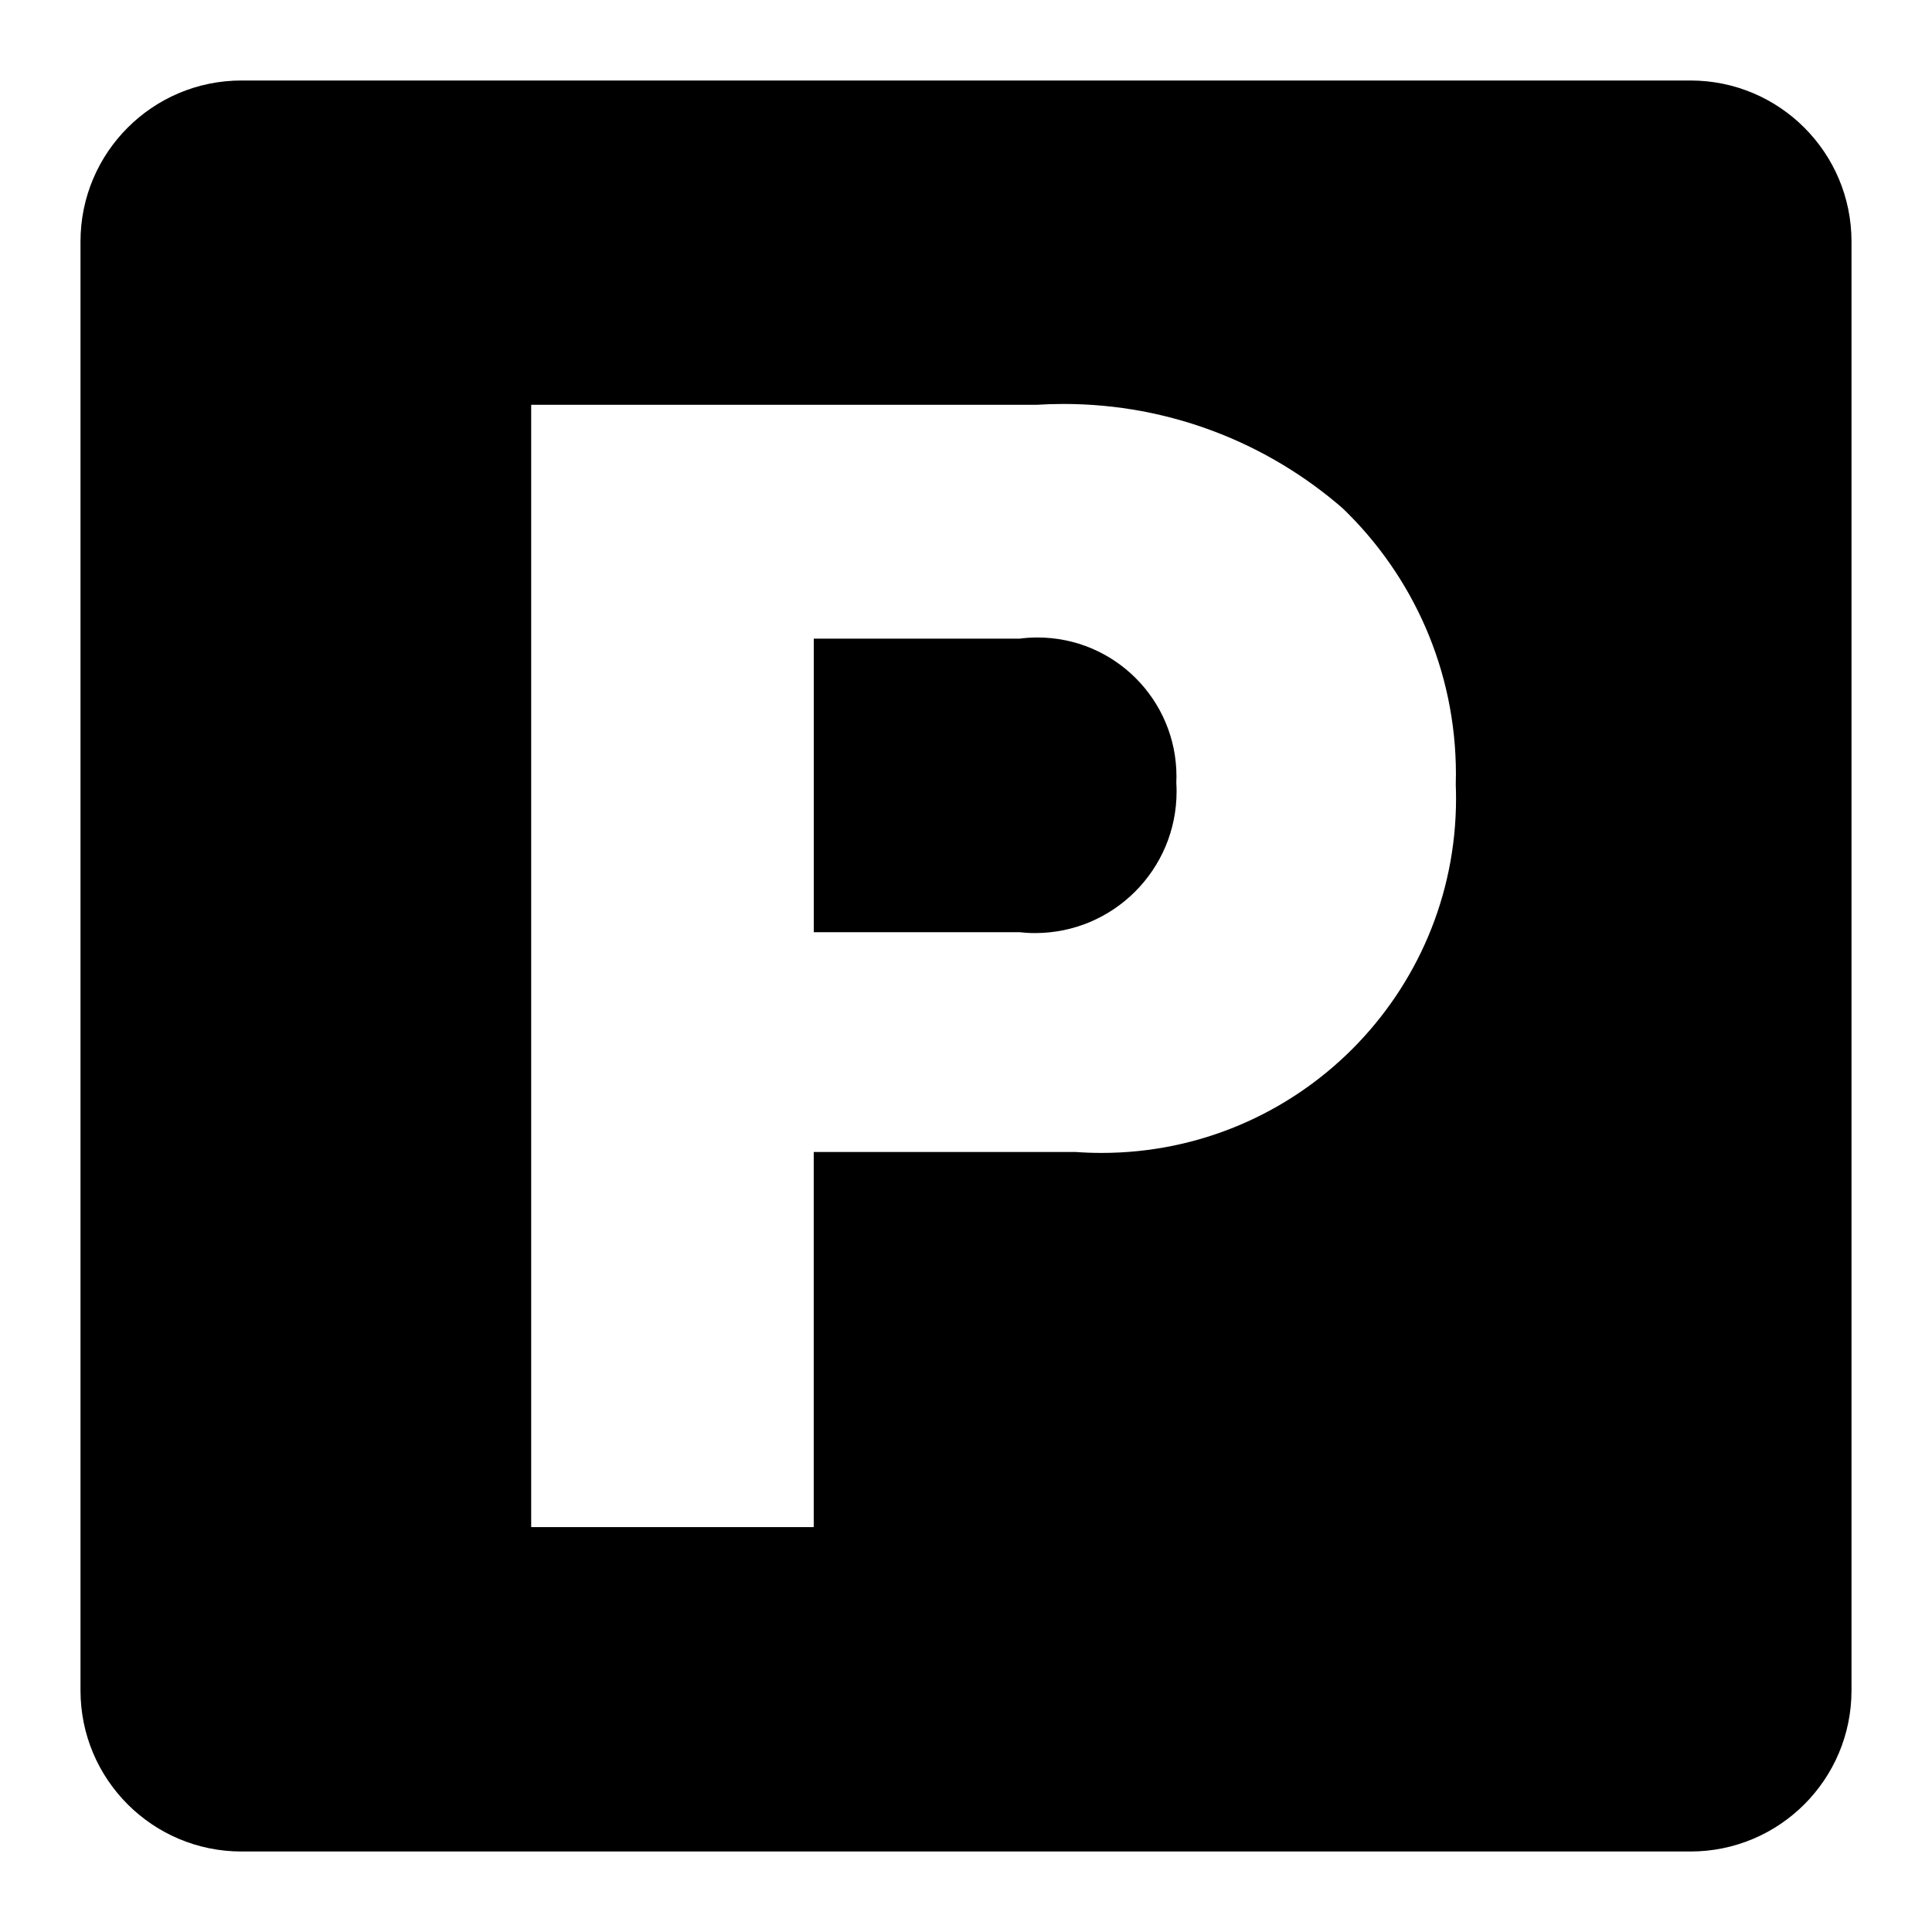<!-- Generated by IcoMoon.io -->
<svg version="1.1" xmlns="http://www.w3.org/2000/svg" width="48" height="48" viewBox="0 0 48 48">
<title>parking</title>
<path d="M42 2h-36c-2.209 0-4 1.791-4 4v0 36c0 2.209 1.791 4 4 4v0h36c2.209 0 4-1.791 4-4v0-36c0-2.209-1.791-4-4-4v0zM26.73 28.621h-6.513v9.32h-7.020v-27.884h12.559c0.198-0.013 0.43-0.021 0.663-0.021 2.662 0 5.095 0.983 6.955 2.606l-0.013-0.011c1.734 1.669 2.811 4.011 2.811 6.603 0 0.092-0.001 0.184-0.004 0.275l0-0.013c0.004 0.102 0.007 0.222 0.007 0.342 0 4.863-3.943 8.806-8.806 8.806-0.225 0-0.448-0.008-0.669-0.025l0.029 0.002z"></path>
<path d="M25.326 15.867h-5.108v7.293h5.108c0.117 0.014 0.252 0.022 0.389 0.022 1.942 0 3.517-1.575 3.517-3.517 0-0.073-0.002-0.146-0.007-0.218l0 0.010c0.003-0.050 0.004-0.108 0.004-0.166 0-1.907-1.546-3.453-3.453-3.453-0.159 0-0.316 0.011-0.469 0.032l0.018-0.002z"></path>
</svg>
